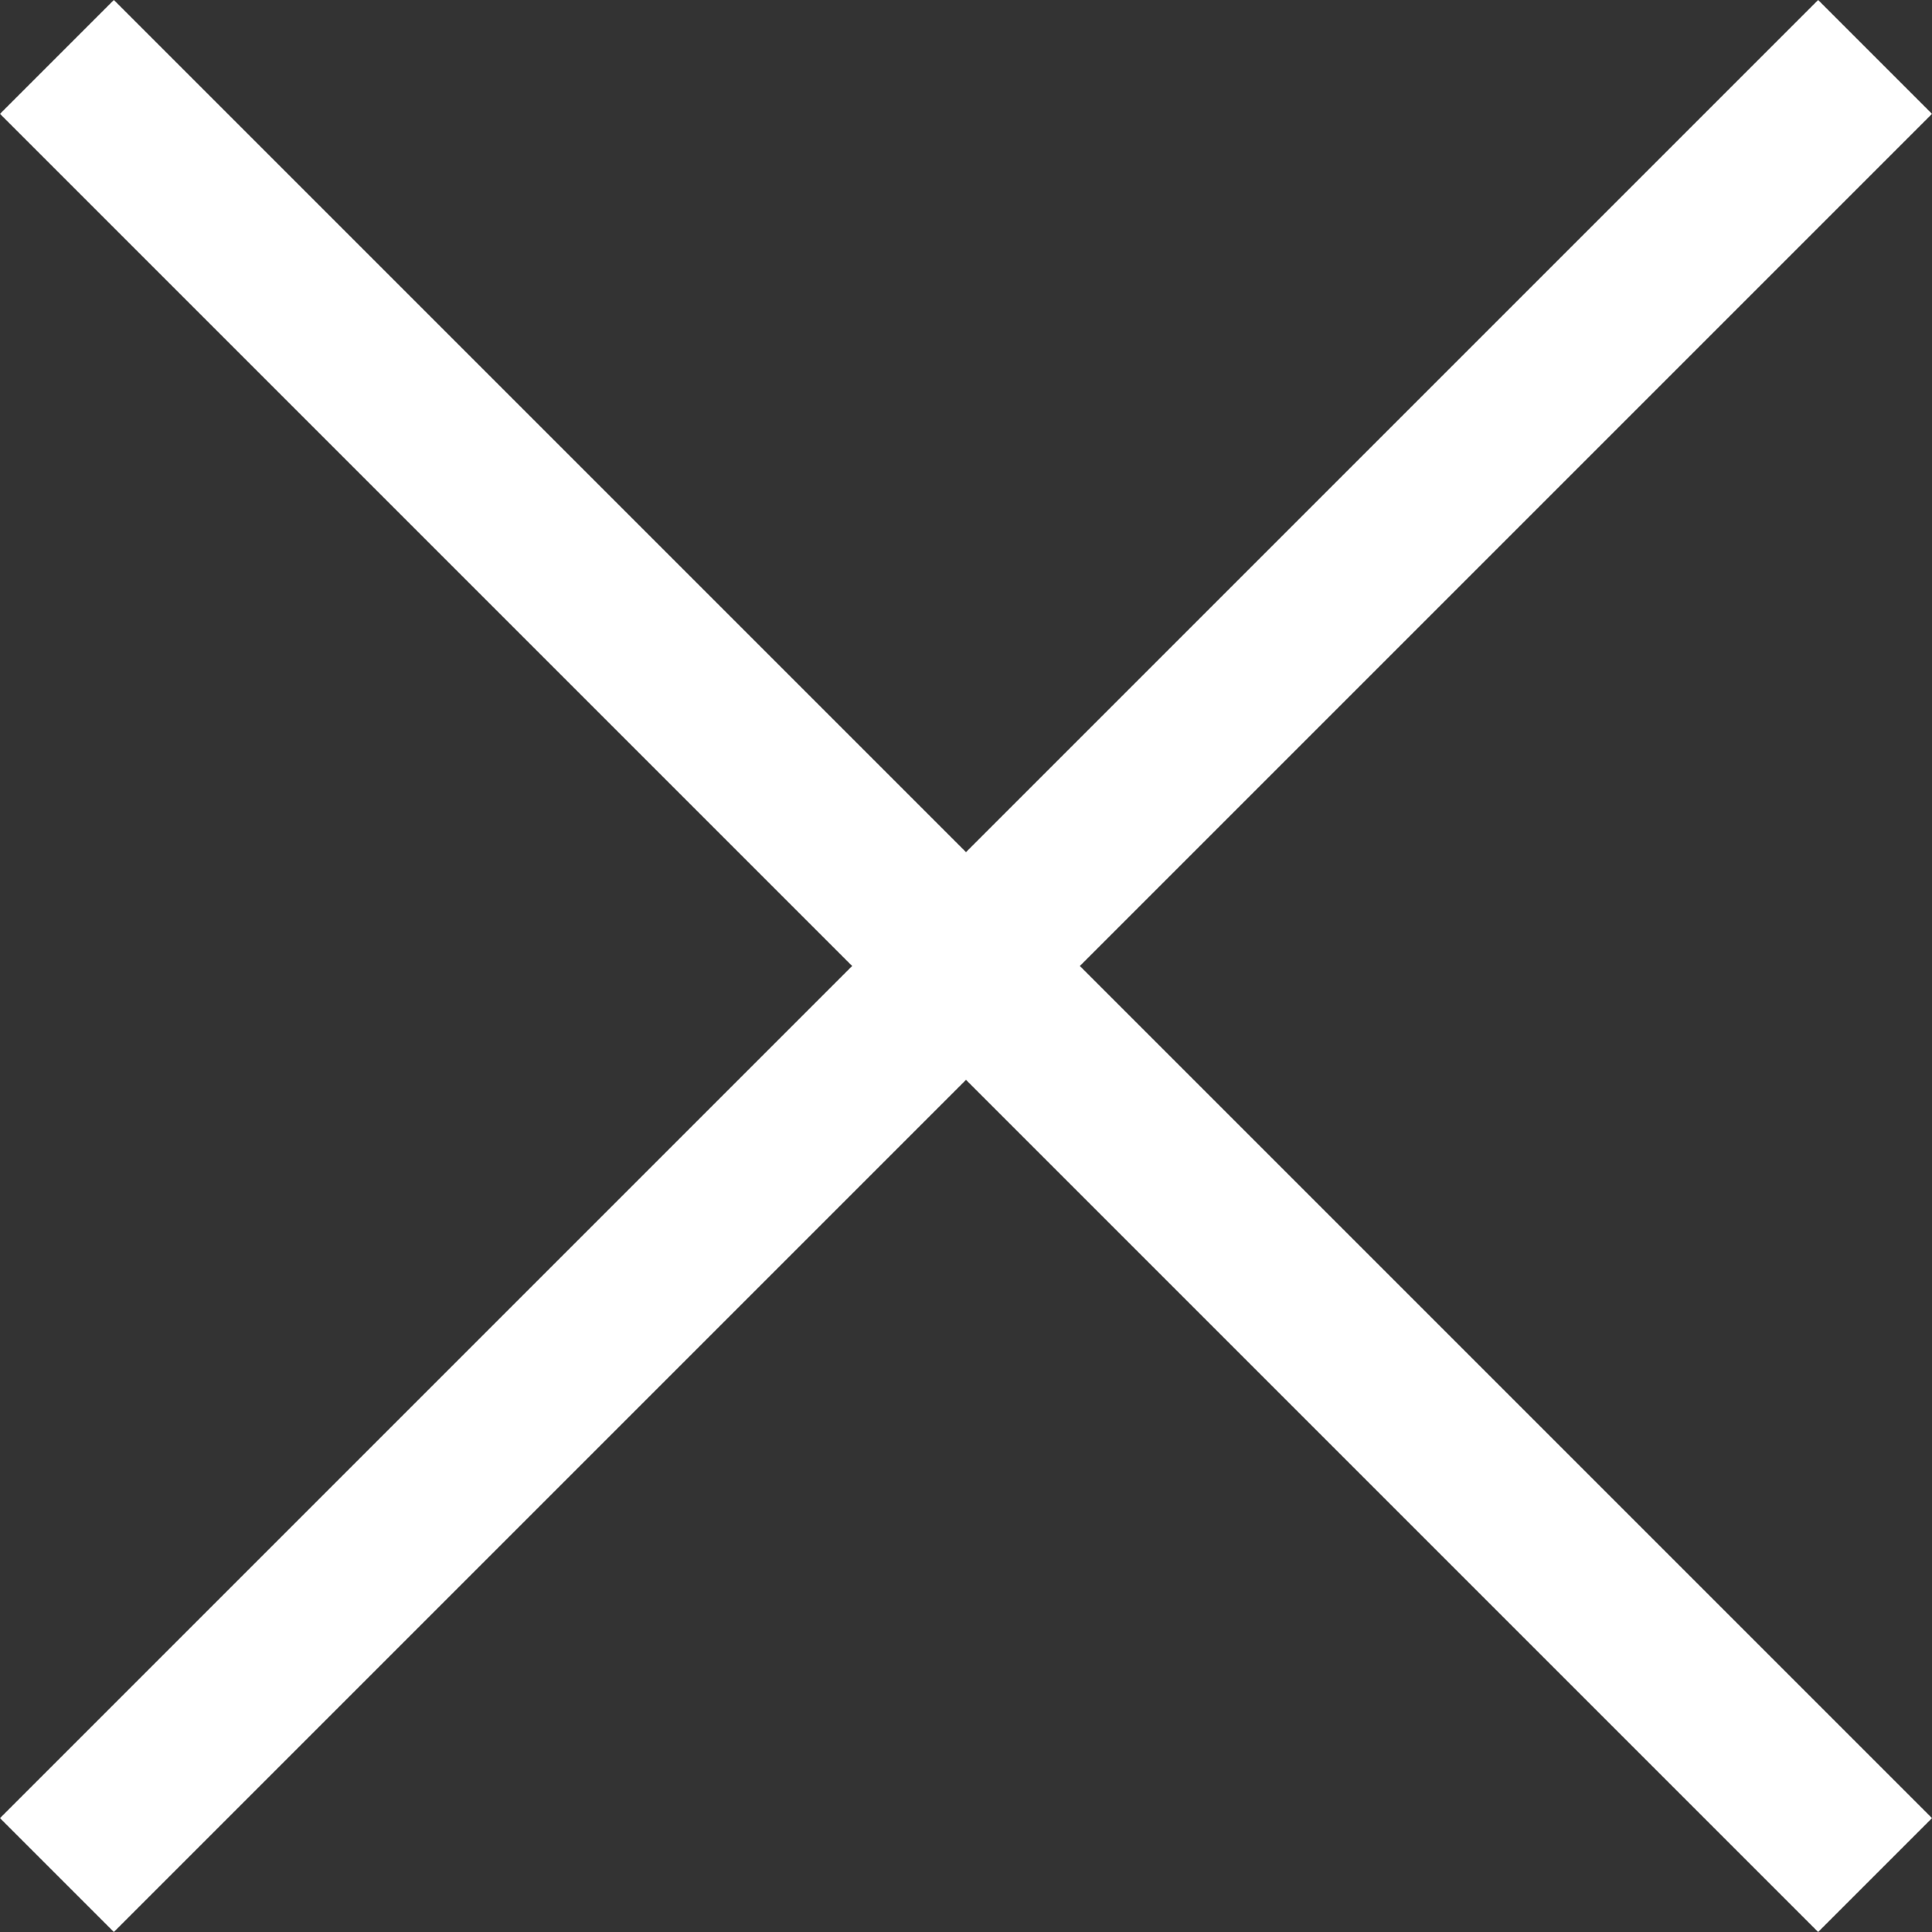<svg width="30" height="30" viewBox="0 0 30 30" fill="none" xmlns="http://www.w3.org/2000/svg">
<rect x="0" y="0" width="30" height="30" fill="#333333" stroke="none"/>
<path d="M30 1.768L28.232 0L15 13.232L1.768 0L0 1.768L13.232 15L0 28.232L1.768 30L15 16.768L28.232 30L30 28.232L16.768 15L30 1.768Z" fill="white"/>
</svg>
